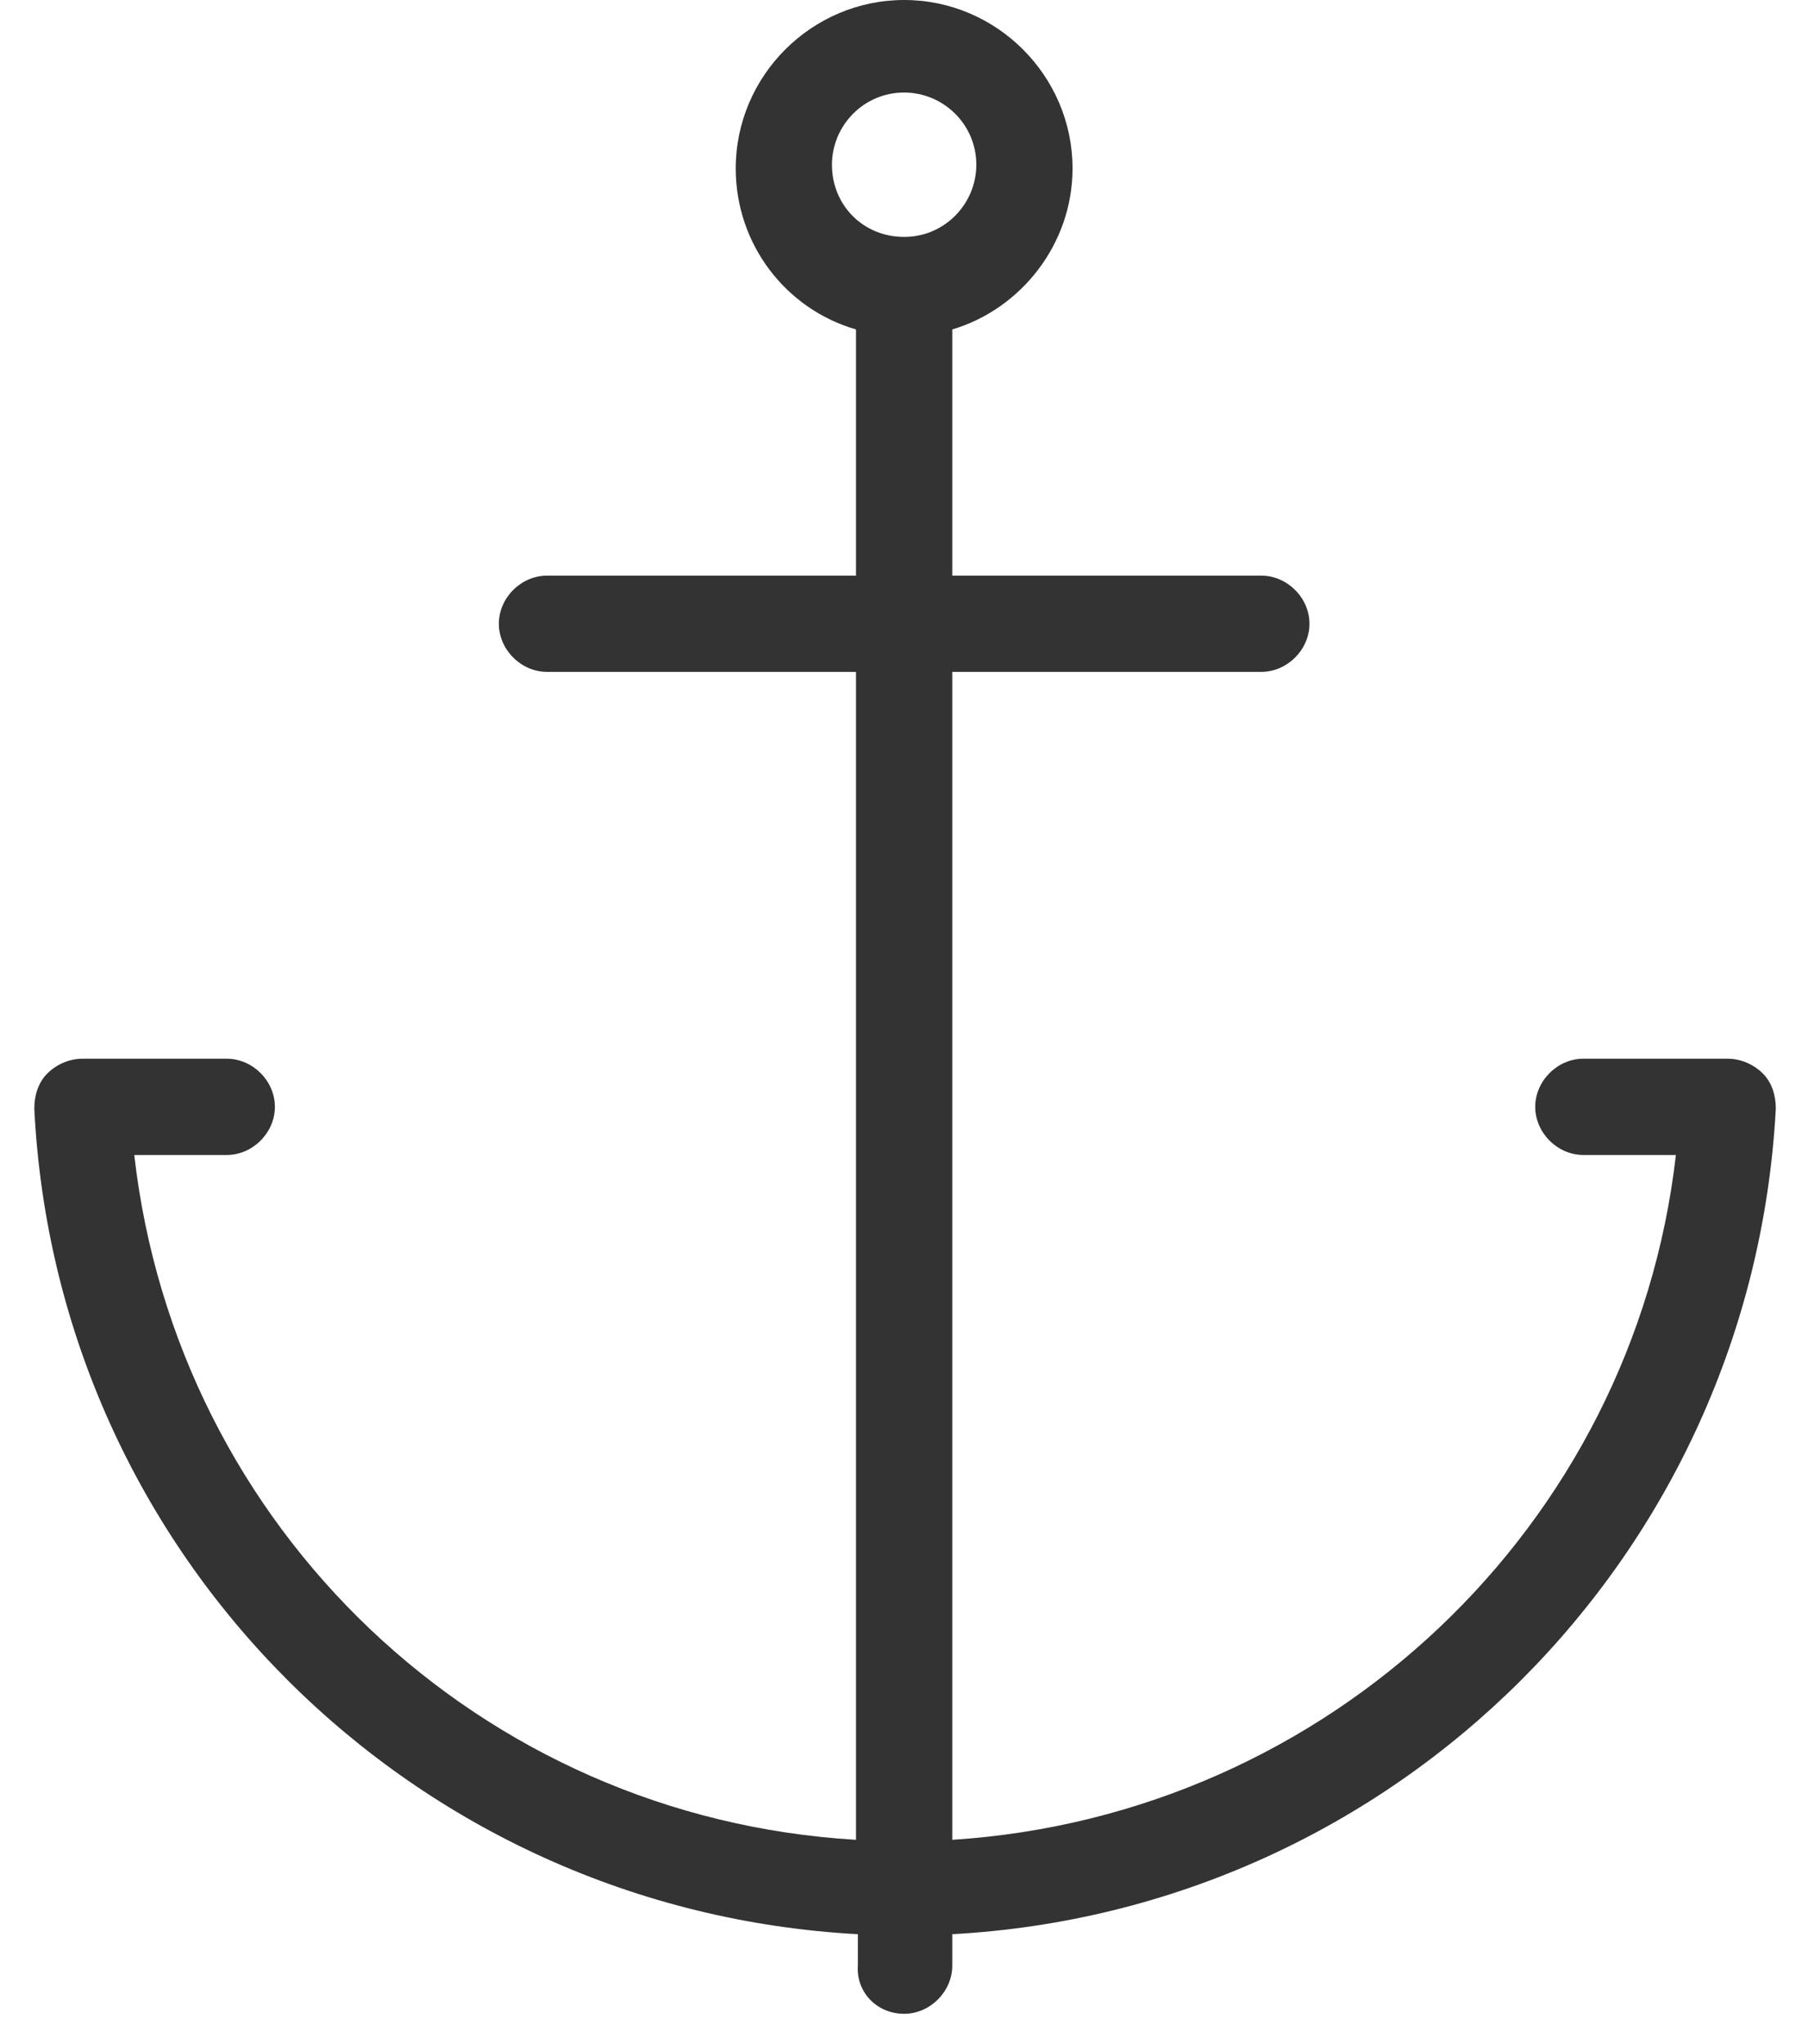 <svg width="46" height="52" viewBox="0 0 46 52" fill="none" xmlns="http://www.w3.org/2000/svg">
<g id="benefit">
<path id="anchor" d="M23.004 51.23C23.663 51.23 24.228 50.665 24.228 50.006V49.205C35.481 48.593 44.569 39.6 45.181 28.205C45.181 27.875 45.087 27.546 44.852 27.31C44.616 27.075 44.287 26.933 43.957 26.933H40.284C39.625 26.933 39.06 27.498 39.06 28.158C39.06 28.817 39.625 29.382 40.284 29.382H42.639C41.556 38.846 33.786 46.192 24.228 46.804V17.092H32.091C32.751 17.092 33.316 16.527 33.316 15.868C33.316 15.209 32.751 14.644 32.091 14.644H24.228V8.381C25.97 7.863 27.288 6.215 27.288 4.285C27.288 1.931 25.358 0 23.004 0C20.649 0 18.719 1.931 18.719 4.285C18.719 6.215 19.99 7.863 21.779 8.381V14.644H13.916C13.257 14.644 12.692 15.209 12.692 15.868C12.692 16.527 13.257 17.092 13.916 17.092H21.779V46.804C12.221 46.239 4.499 38.893 3.416 29.382H5.77C6.429 29.382 6.994 28.817 6.994 28.158C6.994 27.498 6.429 26.933 5.77 26.933H2.097C1.768 26.933 1.438 27.075 1.203 27.31C0.967 27.546 0.873 27.875 0.873 28.205C1.438 39.6 10.526 48.593 21.826 49.205V50.006C21.779 50.665 22.297 51.23 23.004 51.23ZM21.167 4.191C21.167 3.202 21.968 2.354 23.004 2.354C23.992 2.354 24.84 3.155 24.84 4.191C24.84 5.179 24.04 6.027 23.004 6.027C21.968 6.027 21.167 5.227 21.167 4.191Z" fill="#333333"/>
</g>
</svg>
